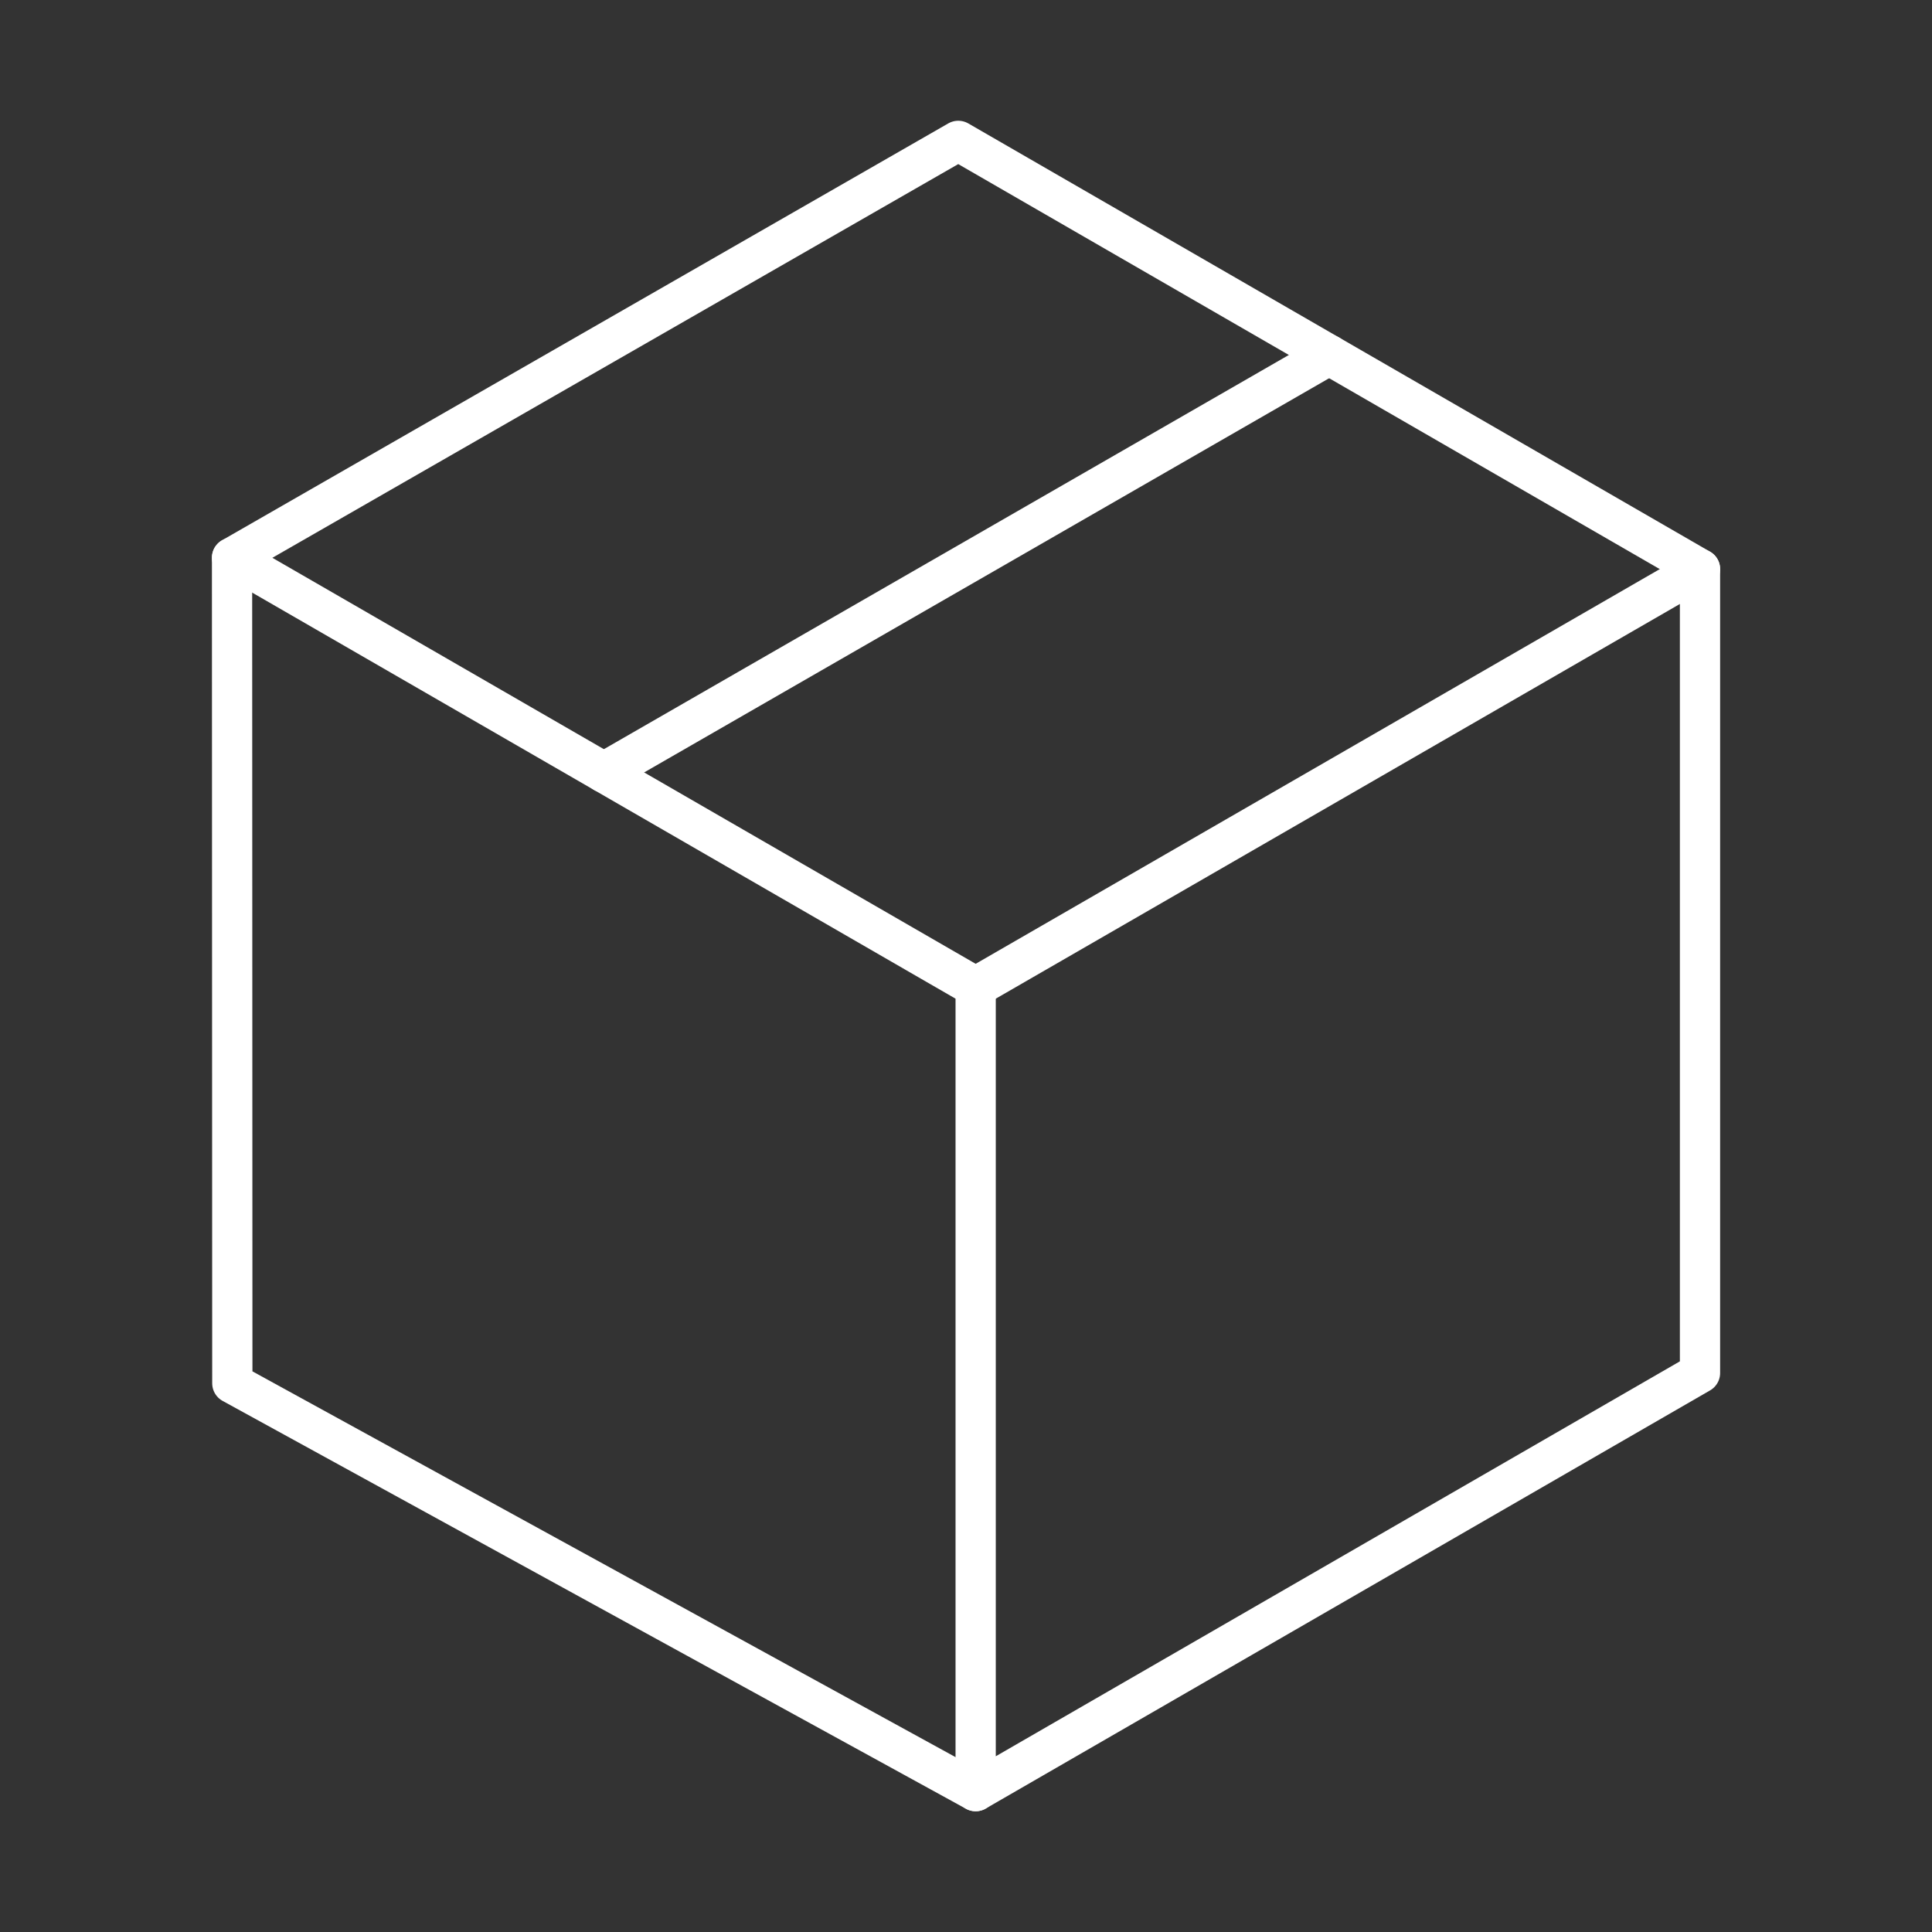 <?xml version="1.0" encoding="UTF-8"?><svg id="b" xmlns="http://www.w3.org/2000/svg" viewBox="0 0 48 48"><rect x="0" y="0" width="48" height="48" fill="#333333" stroke="none"/><defs><style>.c{fill:none;stroke:#fff;stroke-linecap:round;stroke-linejoin:round;}</style></defs><path class="c" d="M5.765,13.857l18.475,10.666v19.977l17.996-10.389V14.139L23.808,3.5,5.765,13.857Z"/><path class="c" d="M15.003,19.19l18.019-10.37"/><path class="c" d="M24.24,24.523l17.996-10.383"/><path class="c" d="M5.765,13.857l.007,20.51,18.468,10.133"/></svg>